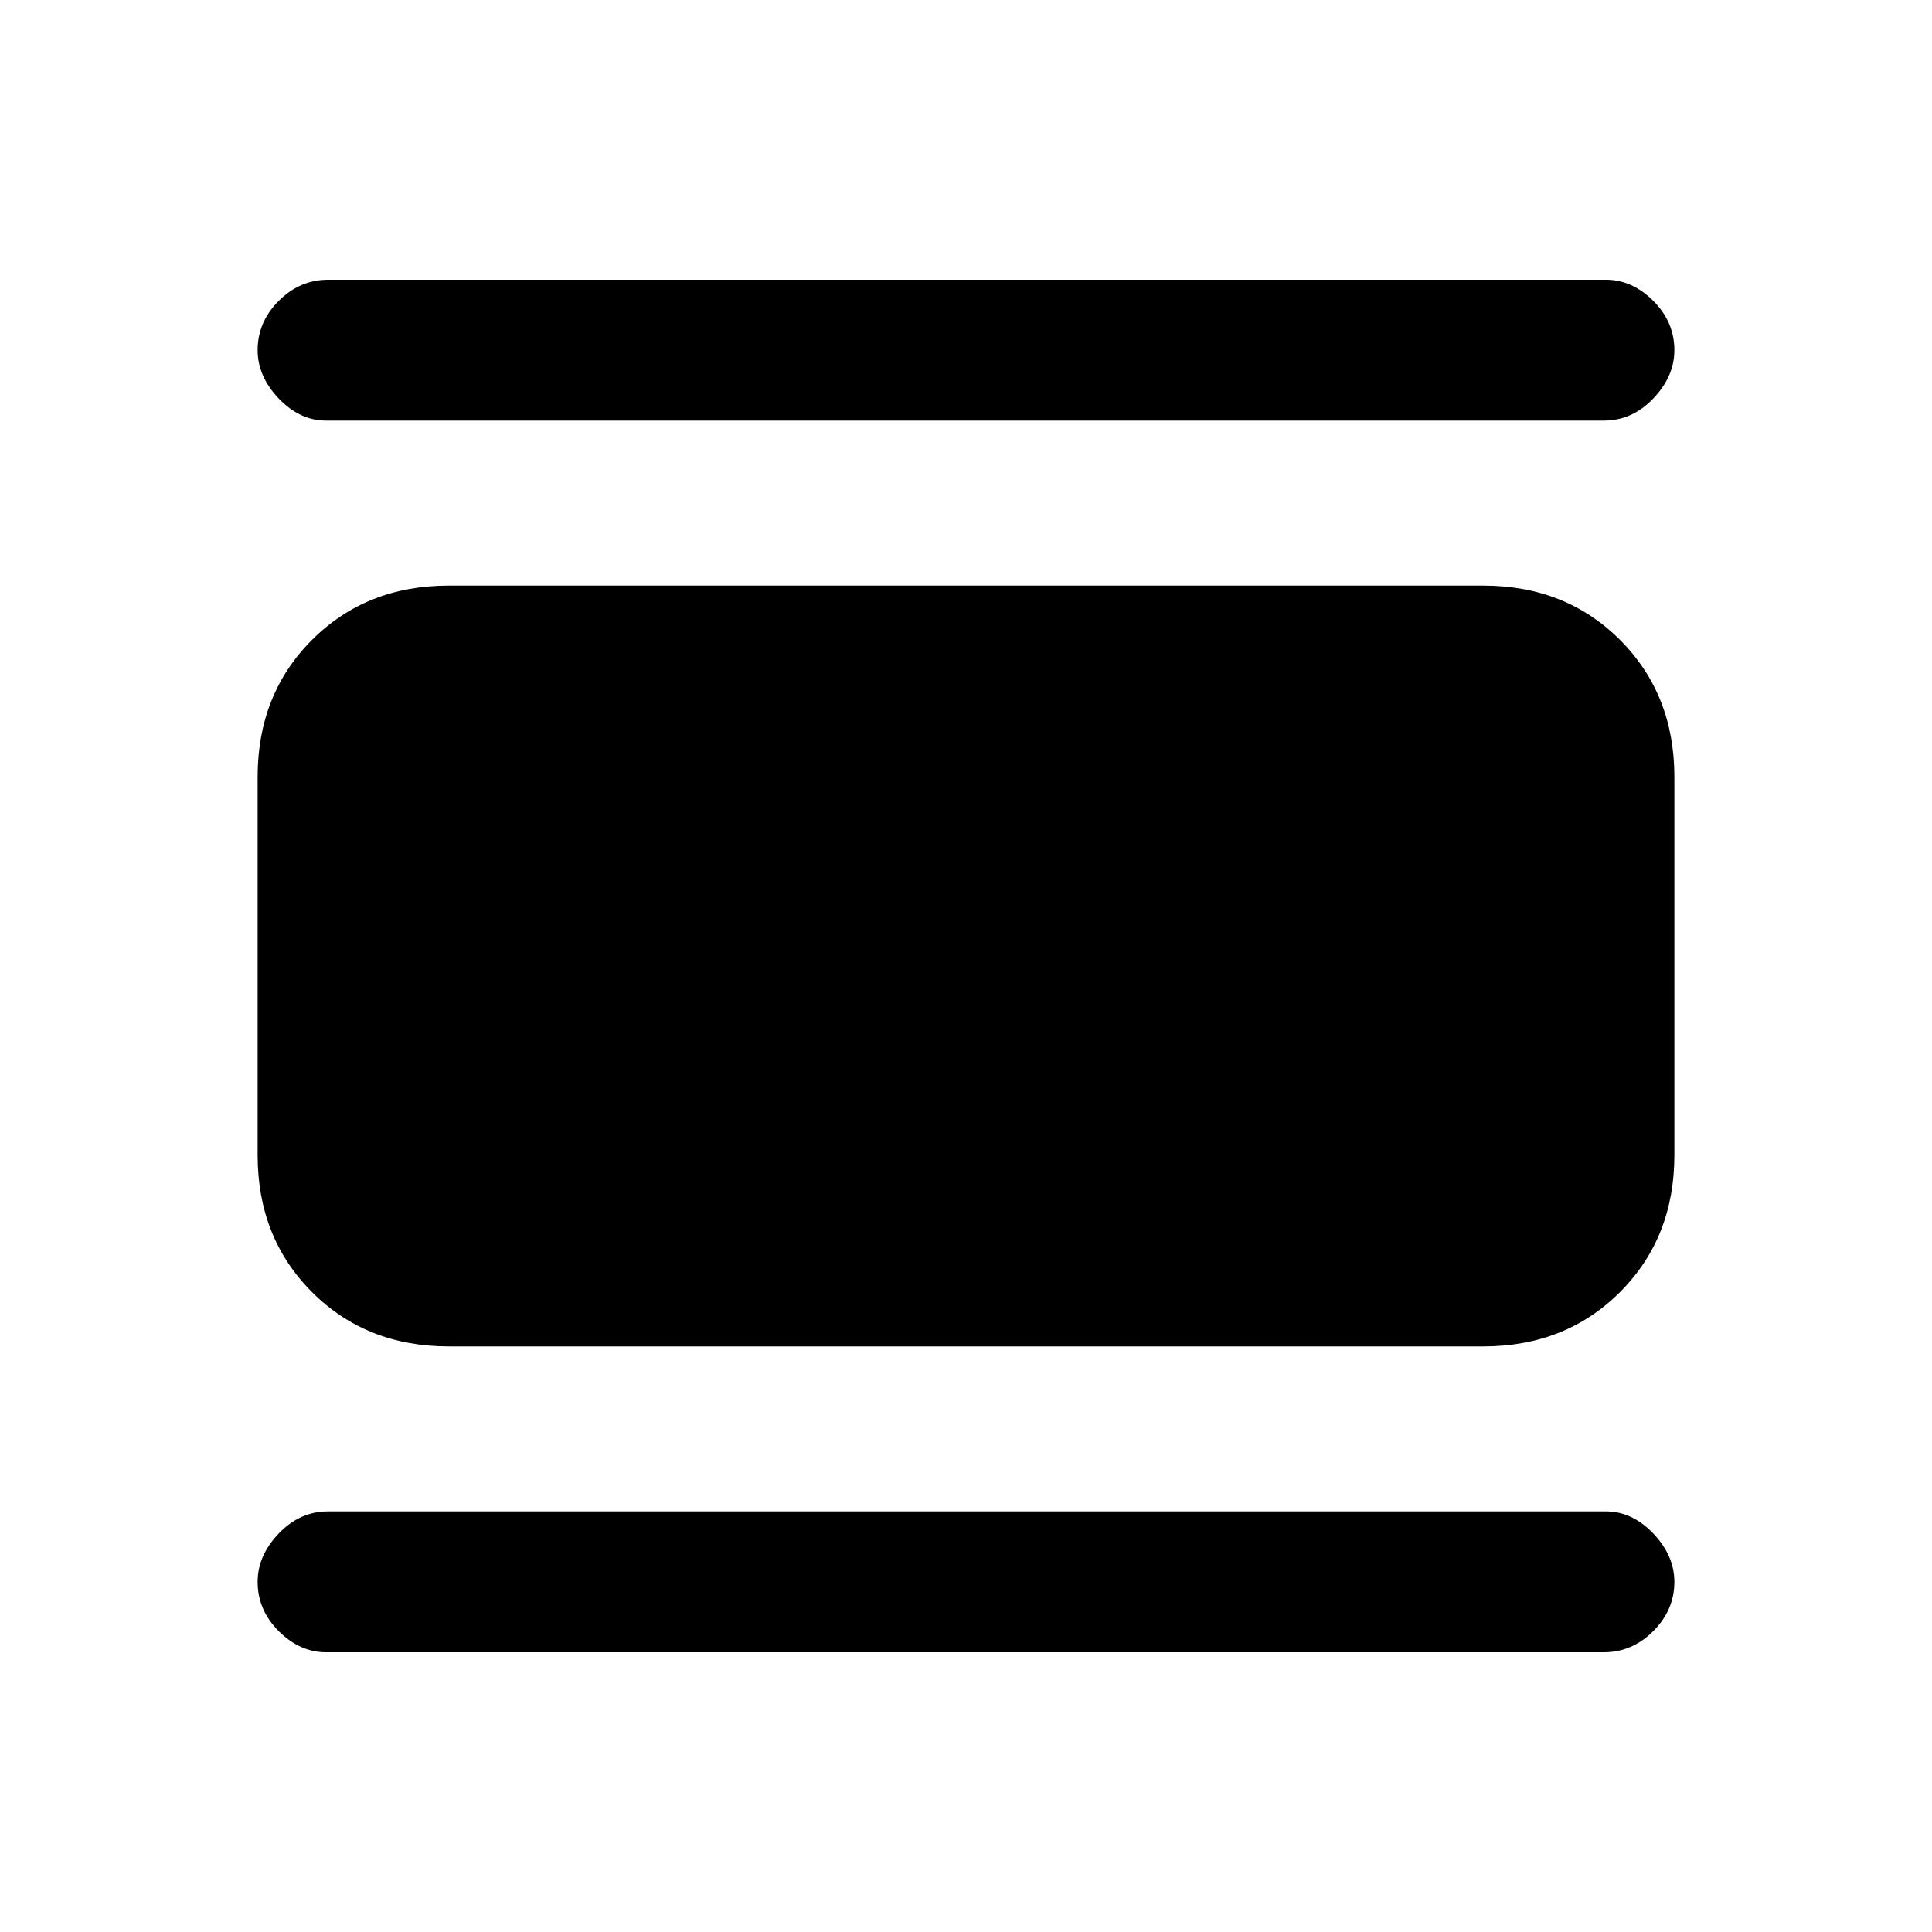 <svg xmlns="http://www.w3.org/2000/svg" height="20" width="20"><path d="M3.375 17.104q-.271 0-.49-.219-.218-.218-.218-.51 0-.271.218-.5.219-.229.511-.229h13.229q.271 0 .49.229.218.229.218.5 0 .292-.218.51-.219.219-.511.219Zm1.271-3.166q-.854 0-1.417-.563-.562-.563-.562-1.417V8.042q0-.854.562-1.417.563-.563 1.417-.563h10.708q.854 0 1.417.563.562.563.562 1.417v3.916q0 .854-.562 1.417-.563.563-1.417.563ZM3.375 4.354q-.271 0-.49-.229-.218-.229-.218-.5 0-.292.218-.51.219-.219.511-.219h13.229q.271 0 .49.219.218.218.218.51 0 .271-.218.5-.219.229-.511.229Z"/></svg>